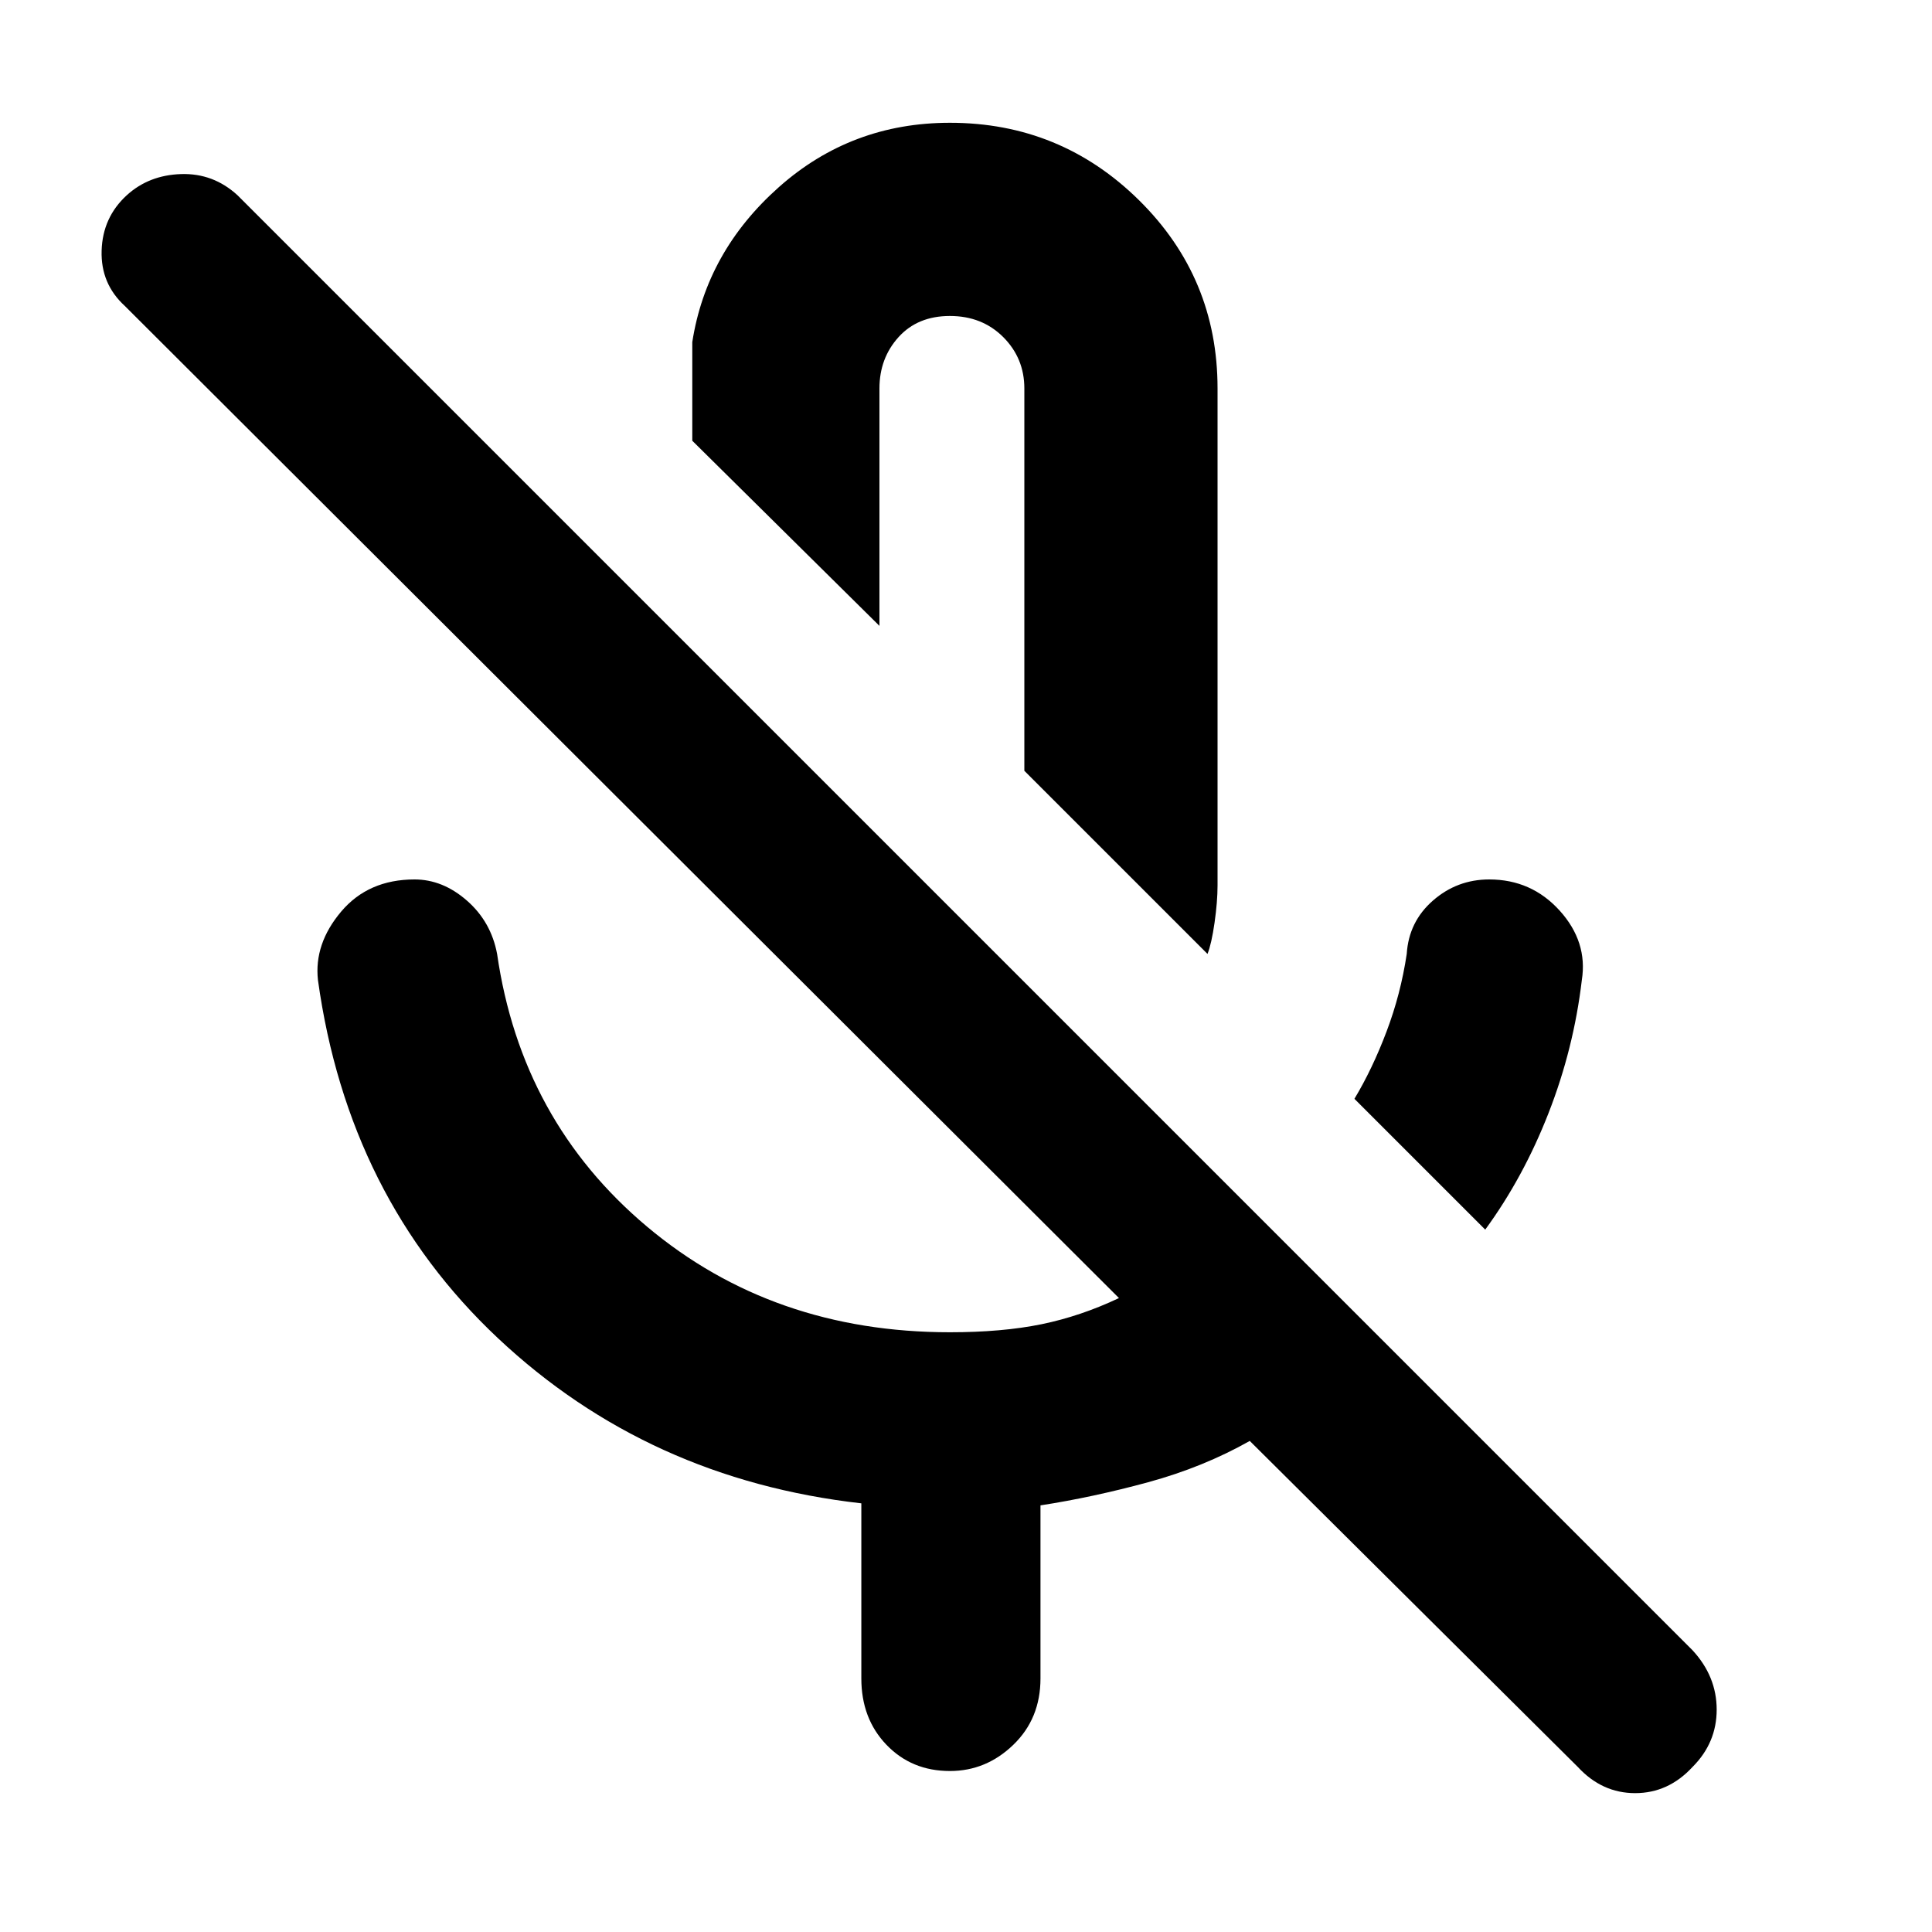 <svg xmlns="http://www.w3.org/2000/svg" height="40" width="40"><path d="M30.75 25.458 28.042 22.75Q28.417 22.125 28.708 21.354Q29 20.583 29.125 19.75Q29.167 19.083 29.667 18.646Q30.167 18.208 30.833 18.208Q31.708 18.208 32.292 18.854Q32.875 19.5 32.75 20.292Q32.583 21.708 32.062 23.042Q31.542 24.375 30.75 25.458ZM25 19.75 21.208 15.958V8.042Q21.208 7.417 20.771 6.979Q20.333 6.542 19.667 6.542Q19 6.542 18.604 6.979Q18.208 7.417 18.208 8.042V12.958L14.333 9.125V7.083Q14.625 5.208 16.125 3.875Q17.625 2.542 19.667 2.542Q21.958 2.542 23.583 4.146Q25.208 5.75 25.208 8.042V18.333Q25.208 18.667 25.146 19.104Q25.083 19.542 25 19.75ZM32.667 36.583 25.875 29.833Q24.917 30.375 23.771 30.688Q22.625 31 21.542 31.167V34.75Q21.542 35.583 20.979 36.125Q20.417 36.667 19.667 36.667Q18.875 36.667 18.354 36.125Q17.833 35.583 17.833 34.75V31.125Q13.417 30.625 10.312 27.708Q7.208 24.792 6.583 20.292Q6.5 19.542 7.062 18.875Q7.625 18.208 8.583 18.208Q9.167 18.208 9.667 18.646Q10.167 19.083 10.292 19.75Q10.792 23.208 13.396 25.396Q16 27.583 19.667 27.583Q20.75 27.583 21.562 27.417Q22.375 27.25 23.167 26.875L2.583 6.333Q2.083 5.875 2.104 5.188Q2.125 4.5 2.625 4.042Q3.083 3.625 3.75 3.604Q4.417 3.583 4.917 4.042L35.042 34.167Q35.542 34.708 35.542 35.396Q35.542 36.083 35.042 36.583Q34.542 37.125 33.854 37.125Q33.167 37.125 32.667 36.583ZM19.583 14.375Q19.583 14.375 19.583 14.375Q19.583 14.375 19.583 14.375Q19.583 14.375 19.583 14.375Q19.583 14.375 19.583 14.375Z"/></svg>